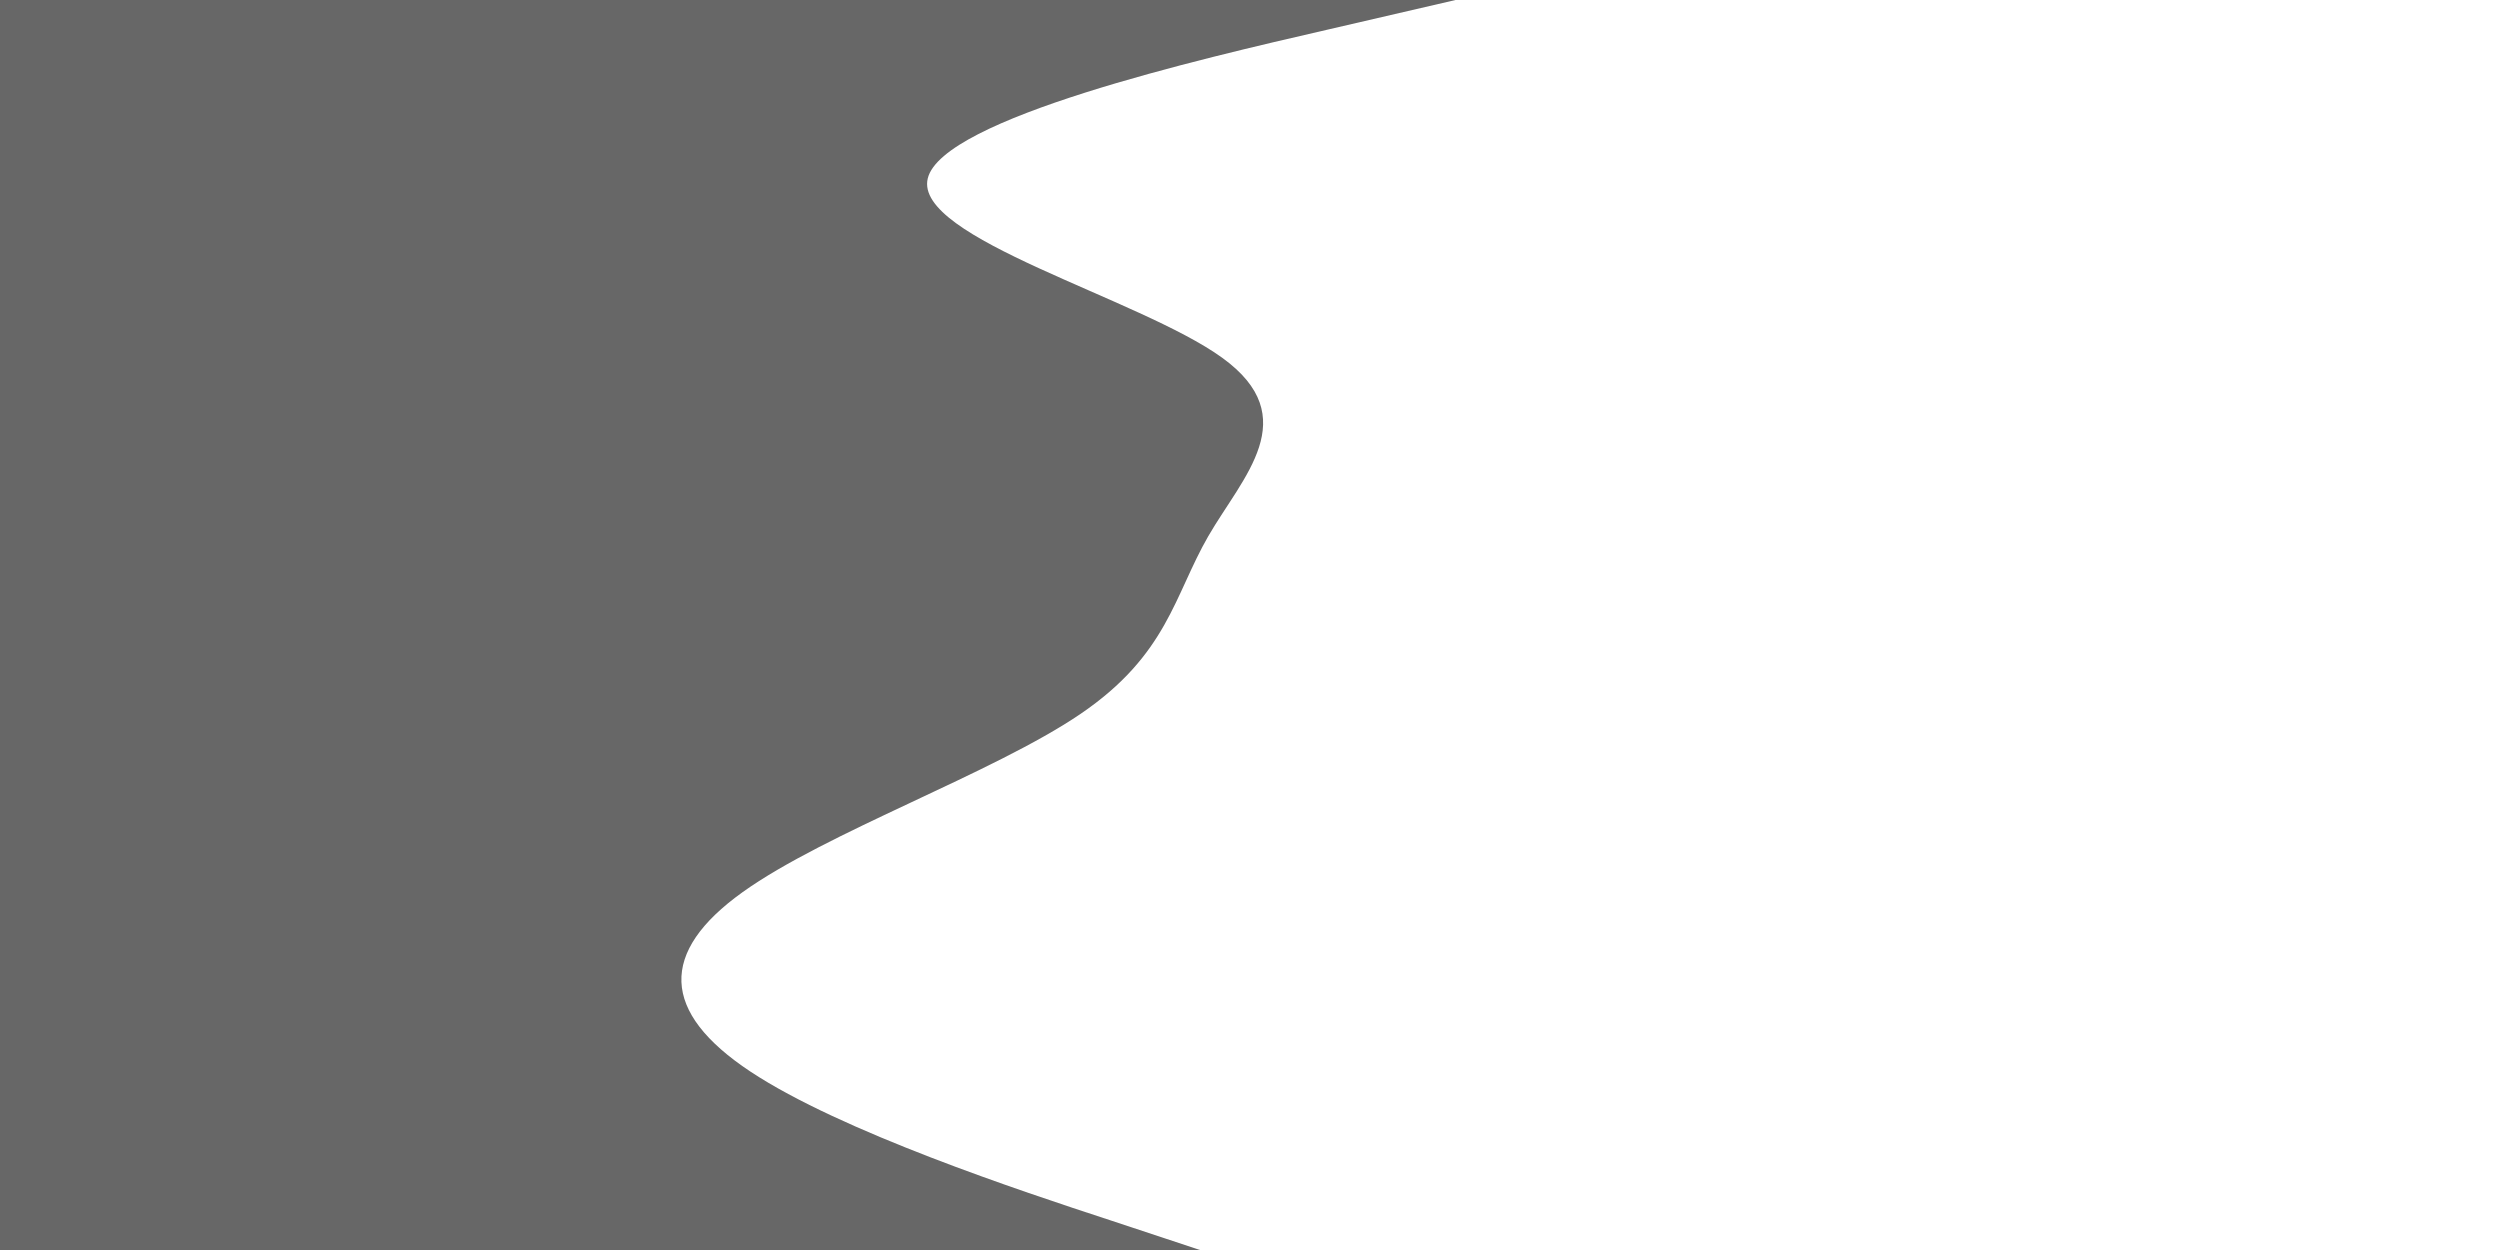 <svg id="visual" viewBox="0 0 900 450" width="900" height="450" xmlns="http://www.w3.org/2000/svg" xmlns:xlink="http://www.w3.org/1999/xlink" version="1.1"><path d="M524 0L477.8 10.7C431.7 21.3 339.3 42.7 334 64.2C328.7 85.7 410.3 107.3 440 128.8C469.7 150.3 447.3 171.7 435 193C422.7 214.3 420.3 235.7 389 257C357.7 278.3 297.3 299.7 267.3 321.2C237.3 342.7 237.7 364.3 270.2 385.8C302.7 407.3 367.3 428.7 399.7 439.3L432 450L0 450L0 439.3C0 428.7 0 407.3 0 385.8C0 364.3 0 342.7 0 321.2C0 299.7 0 278.3 0 257C0 235.7 0 214.3 0 193C0 171.7 0 150.3 0 128.8C0 107.3 0 85.7 0 64.2C0 42.7 0 21.3 0 10.7L0 0Z" fill="#676767" stroke-linecap="round" stroke-linejoin="miter"></path></svg>